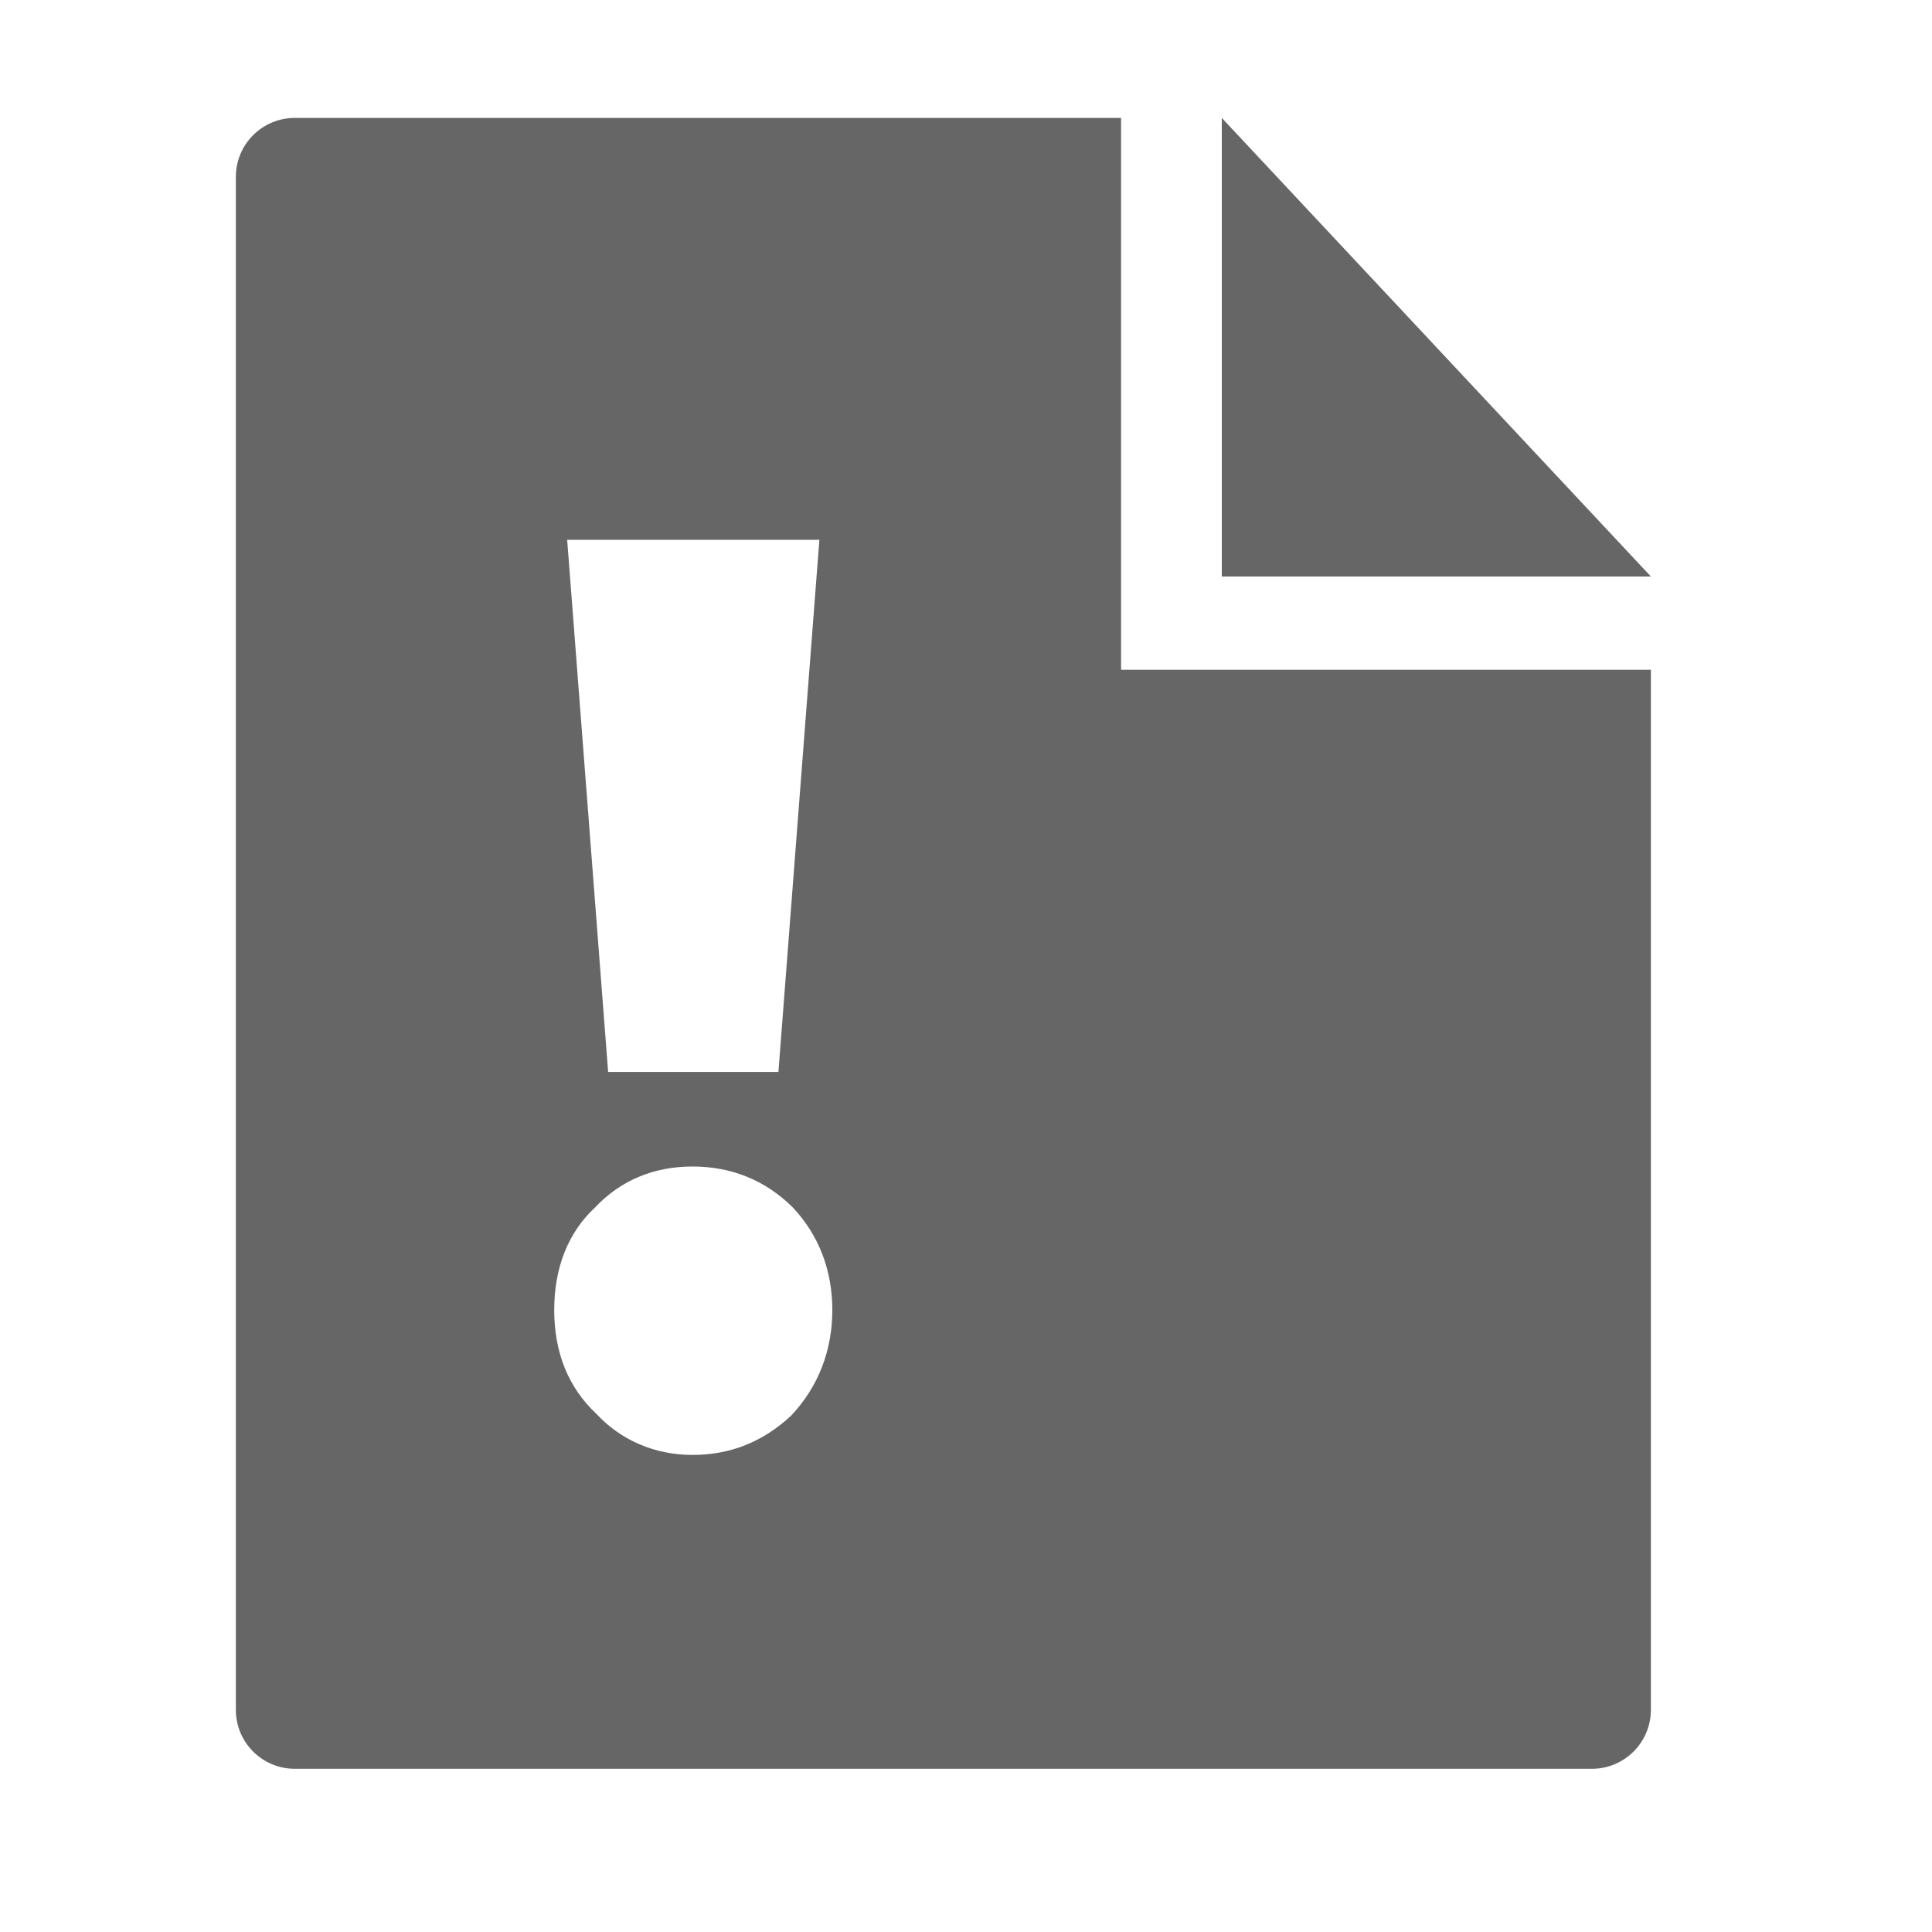 <!--?xml version="1.0"?-->
<svg xmlns="http://www.w3.org/2000/svg" class="icon" style="vertical-align:middle;fill:currentColor;overflow:hidden;" viewBox="0 0 1024 1024" version="1.1" width="200px" height="200px"><path d="M594.186 62.5L594.186 354.997L875 354.997L875 906.25C875 923.509 861.009 937.5 843.75 937.5L156.25 937.5C138.991 937.5 125 923.509 125 906.25L125 93.75C125 76.491 138.991 62.5 156.25 62.5L594.186 62.5zM367.096 618.273C346.564 618.273 328.929 625.574 315.377 639.999C301.07 653.268 293.75 671.968 293.75 694.325C293.75 716.682 301.07 735.383 316.279 749.549C329.114 763.274 346.831 771.132 367.096 771.132C387.173 771.132 404.432 764.181 419.33 750.304C433.795 734.969 441.15 715.654 441.15 694.325C441.15 673.108 433.876 654.523 420.232 639.999C405.625 625.471 387.514 618.273 367.096 618.273zM434.292 286.111L300.608 286.111L302.225 307.103L320.944 550.232L322.322 568.129L412.579 568.129L413.957 550.232L432.676 307.103L434.292 286.111zM647.579 62.5L875 305.556L647.579 305.556L647.579 62.5z" fill="#666666"></path></svg>

